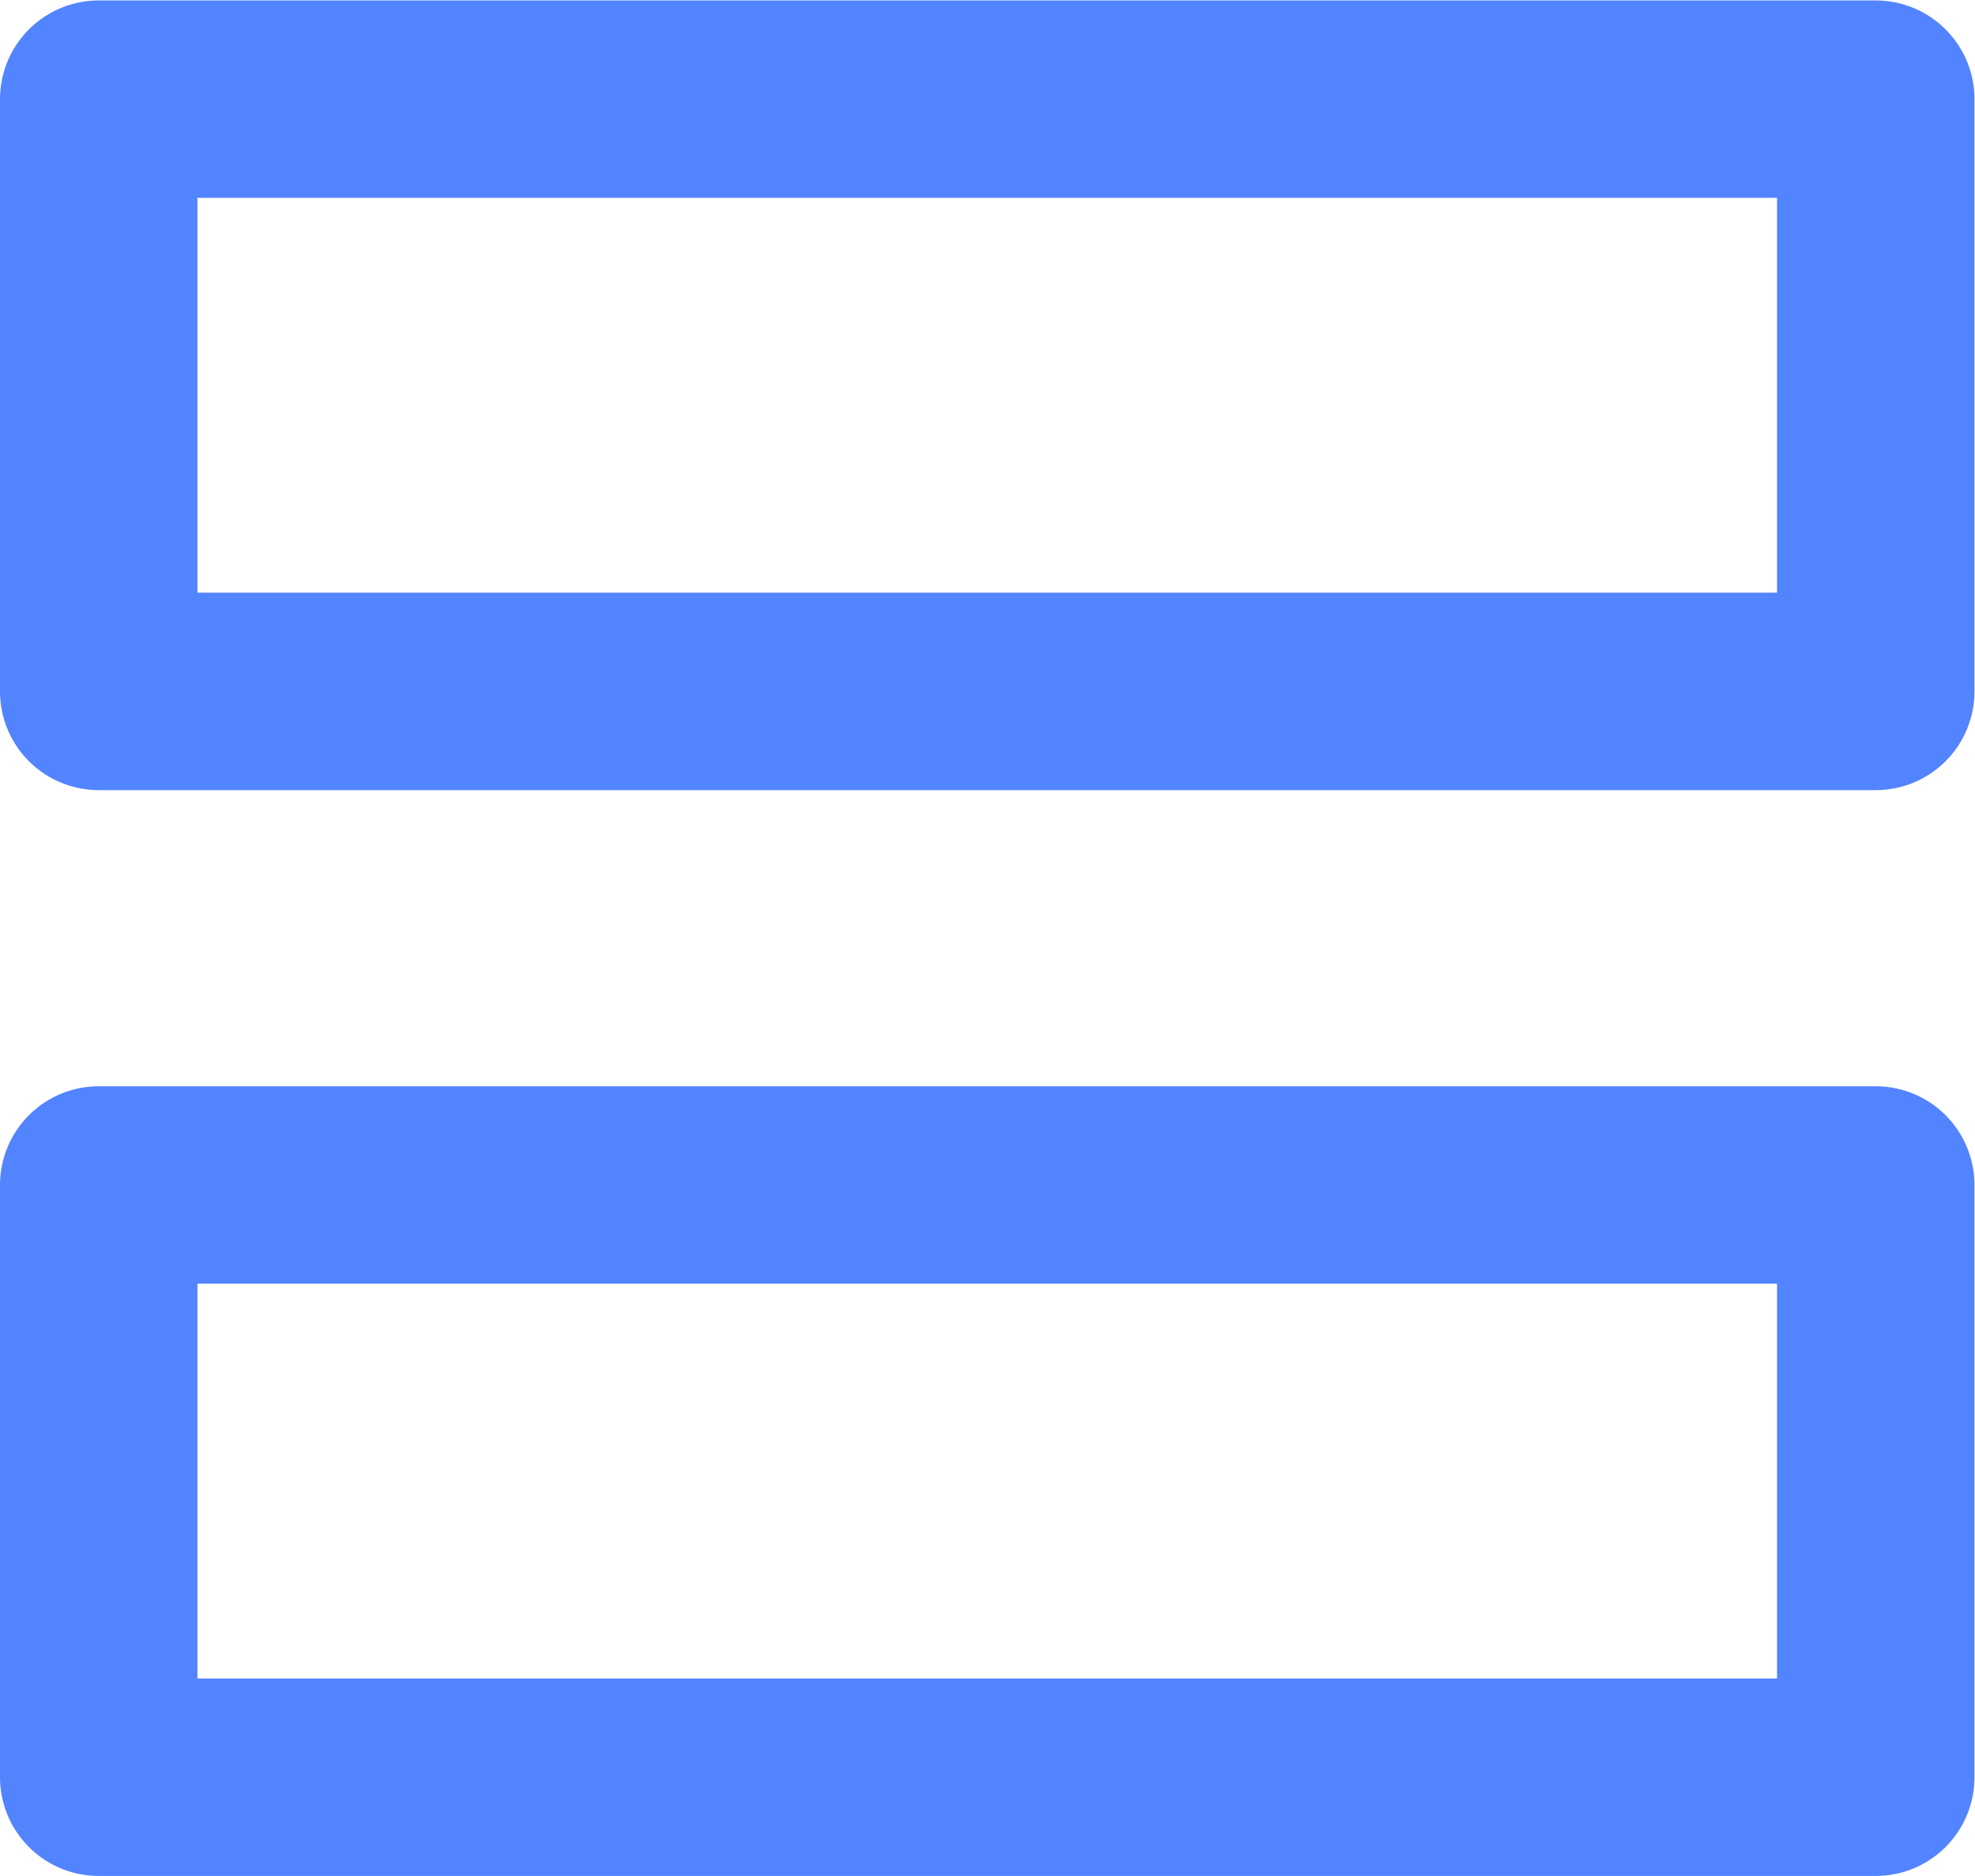 <?xml version="1.0" encoding="UTF-8" standalone="no"?>
<svg
   xmlns:dc="http://purl.org/dc/elements/1.1/"
   xmlns:cc="http://creativecommons.org/ns#"
   xmlns:rdf="http://www.w3.org/1999/02/22-rdf-syntax-ns#"
   xmlns:svg="http://www.w3.org/2000/svg"
   xmlns="http://www.w3.org/2000/svg"
   xmlns:sodipodi="http://sodipodi.sourceforge.net/DTD/sodipodi-0.dtd"
   xmlns:inkscape="http://www.inkscape.org/namespaces/inkscape"
   version="1.1"
   id="svg94"
   xml:space="preserve"
   width="26.667"
   height="25.333"
   viewBox="0 0 26.667 25.333"
   sodipodi:docname="mnu-icon-2.svg"
   inkscape:version="1.0.1 (1.0.1+r75)"><defs
     id="defs98"><clipPath
       clipPathUnits="userSpaceOnUse"
       id="clipPath110"><path
         d="M 0,19 H 20 V 0 H 0 Z"
         id="path108" /></clipPath></defs><sodipodi:namedview
     pagecolor="#ffffff"
     bordercolor="#666666"
     borderopacity="1"
     objecttolerance="10"
     gridtolerance="10"
     guidetolerance="10"
     inkscape:pageopacity="0"
     inkscape:pageshadow="2"
     inkscape:window-width="1920"
     inkscape:window-height="978"
     id="namedview96"
     showgrid="false"
     inkscape:zoom="31.69737"
     inkscape:cx="13.333334"
     inkscape:cy="12.666666"
     inkscape:window-x="0"
     inkscape:window-y="27"
     inkscape:window-maximized="1"
     inkscape:current-layer="g102" /><g
     id="g102"
     inkscape:groupmode="layer"
     inkscape:label="mnu-icon-2"
     transform="matrix(1.333,0,0,-1.333,0,25.333)"><g
       id="g104"><g
         id="g106"
         clip-path="url(#clipPath110)"><path
           d="M 19,1 H 1 v 6 h 18 z"
           style="fill:none;stroke:#5384ff;stroke-width:2;stroke-linecap:round;stroke-linejoin:round;stroke-miterlimit:10;stroke-dasharray:none;stroke-opacity:1"
           id="path112" /><path
           d="M 19,12 H 1 v 6 h 18 z"
           style="fill:none;stroke:#5384ff;stroke-width:2;stroke-linecap:round;stroke-linejoin:round;stroke-miterlimit:10;stroke-dasharray:none;stroke-opacity:1"
           id="path114" /></g></g></g></svg>

